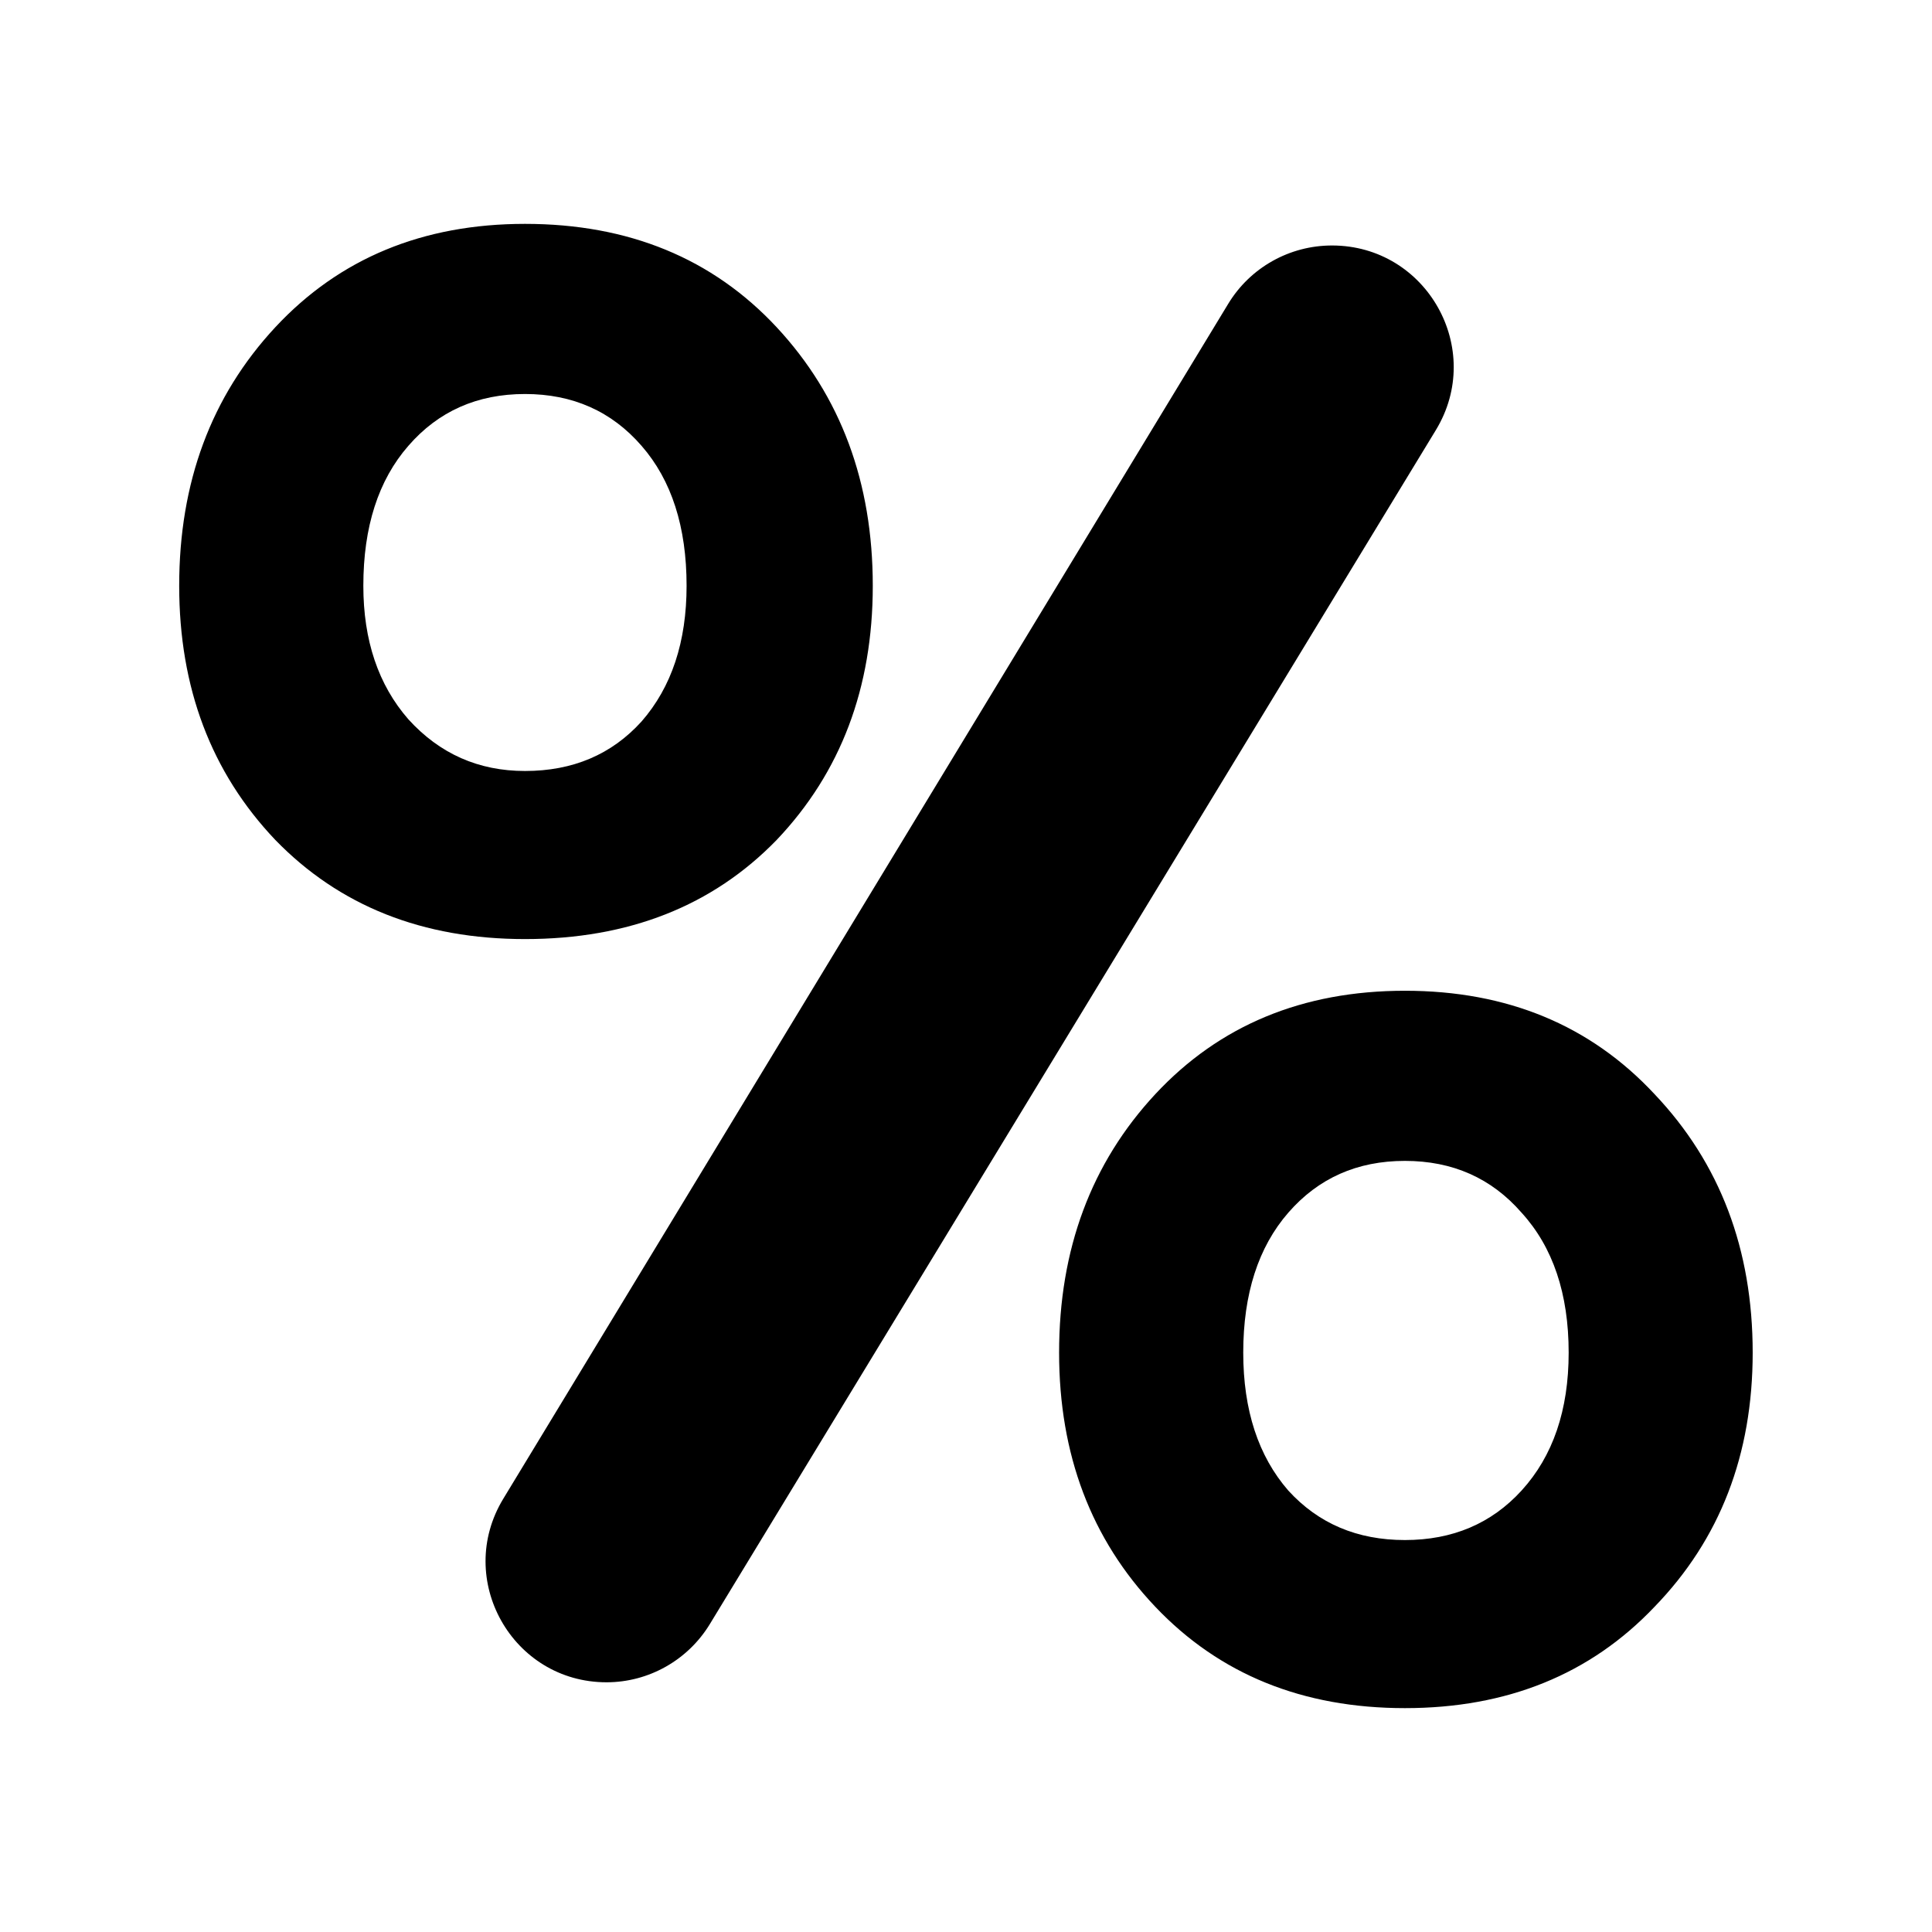 <svg width="16" height="16" viewBox="0 0 16 16" fill="none" xmlns="http://www.w3.org/2000/svg">
<path d="M4.348 7.777C3.5 7.777 2.811 7.503 2.28 6.956C1.749 6.397 1.484 5.696 1.484 4.851C1.484 3.995 1.749 3.281 2.28 2.71C2.811 2.14 3.5 1.854 4.348 1.854C5.206 1.854 5.901 2.14 6.432 2.71C6.963 3.281 7.228 3.995 7.228 4.851C7.228 5.696 6.963 6.397 6.432 6.956C5.901 7.503 5.206 7.777 4.348 7.777ZM5.878 13.451C5.696 13.749 5.372 13.932 5.023 13.932C4.243 13.932 3.763 13.079 4.168 12.412L10.171 2.517C10.353 2.216 10.679 2.033 11.031 2.033C11.816 2.033 12.299 2.891 11.891 3.562L5.878 13.451ZM13.702 13.307C13.171 13.866 12.482 14.146 11.635 14.146C10.788 14.146 10.099 13.866 9.568 13.307C9.037 12.748 8.771 12.047 8.771 11.202C8.771 10.346 9.037 9.632 9.568 9.061C10.099 8.491 10.788 8.205 11.635 8.205C12.482 8.205 13.171 8.491 13.702 9.061C14.244 9.632 14.515 10.346 14.515 11.202C14.515 12.047 14.244 12.748 13.702 13.307ZM4.348 6.385C4.743 6.385 5.065 6.249 5.313 5.975C5.562 5.69 5.686 5.315 5.686 4.851C5.686 4.364 5.562 3.977 5.313 3.692C5.065 3.406 4.743 3.263 4.348 3.263C3.952 3.263 3.63 3.406 3.382 3.692C3.133 3.977 3.009 4.364 3.009 4.851C3.009 5.303 3.133 5.672 3.382 5.957C3.642 6.243 3.963 6.385 4.348 6.385ZM10.669 12.344C10.918 12.617 11.239 12.754 11.635 12.754C12.03 12.754 12.352 12.617 12.601 12.344C12.861 12.059 12.991 11.678 12.991 11.202C12.991 10.715 12.861 10.328 12.601 10.043C12.352 9.757 12.03 9.614 11.635 9.614C11.239 9.614 10.918 9.757 10.669 10.043C10.421 10.328 10.296 10.715 10.296 11.202C10.296 11.678 10.421 12.059 10.669 12.344Z" fill="currentColor"/>
</svg>
